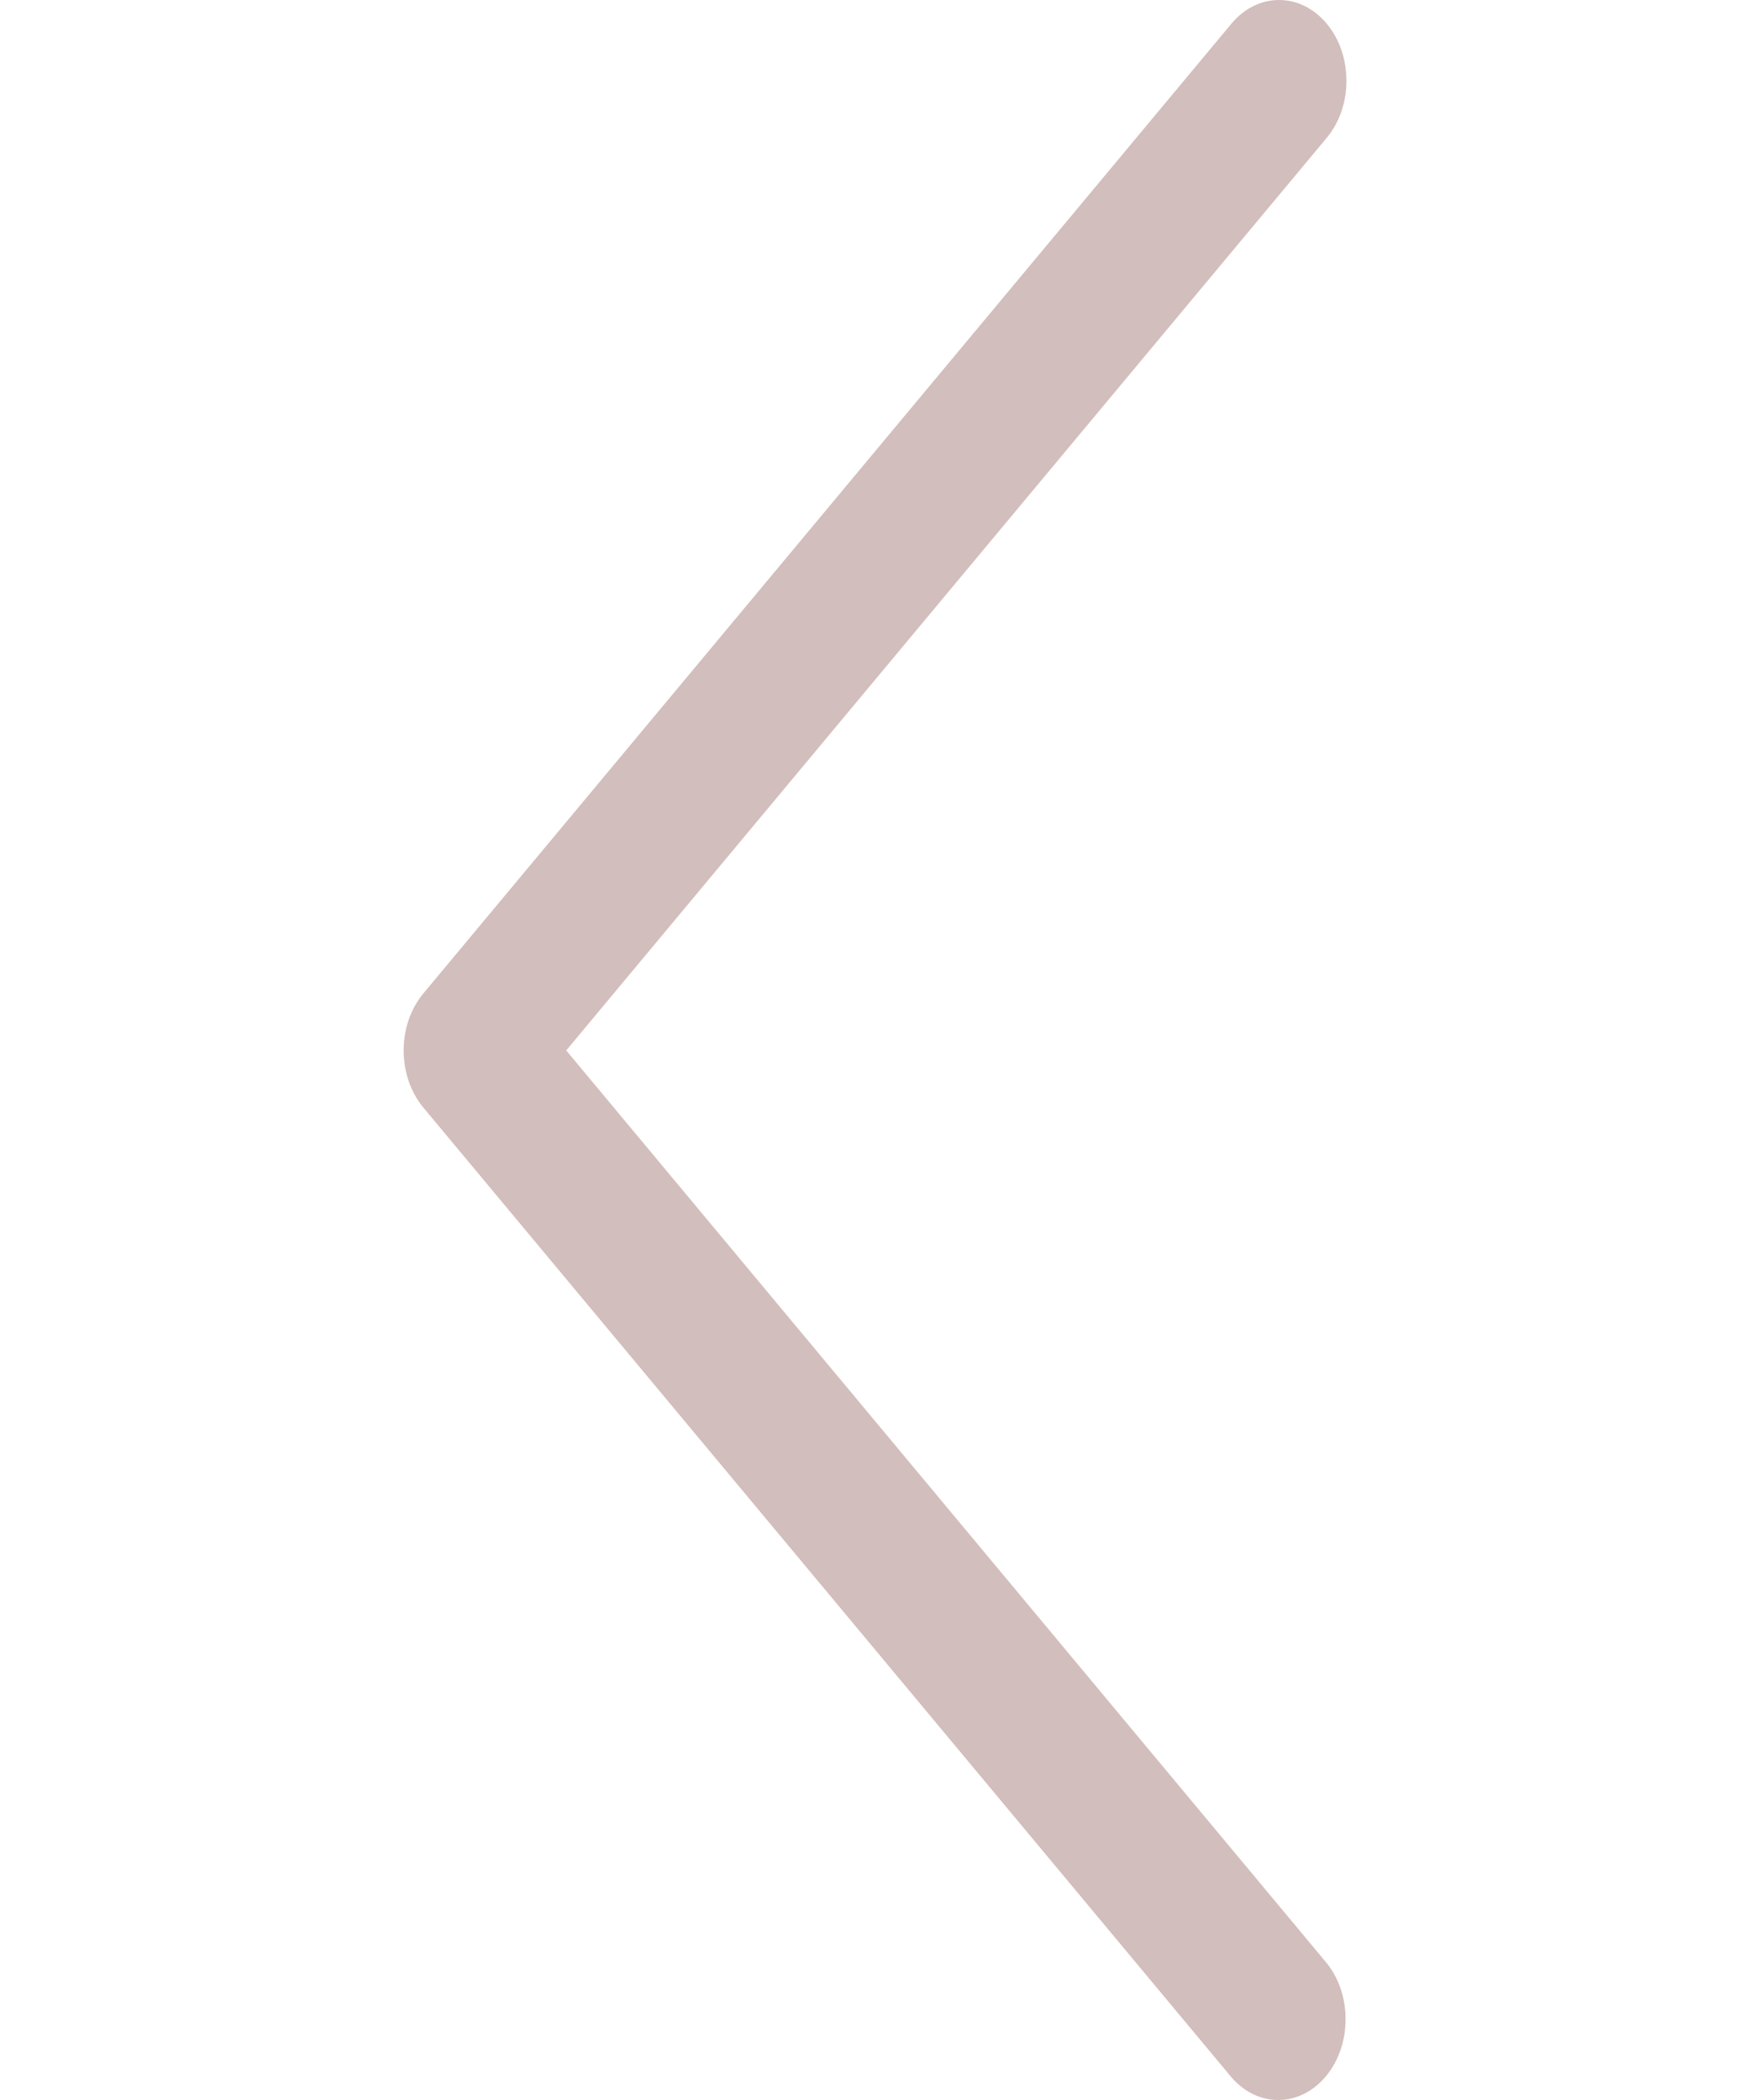 <svg width="20" height="24" viewBox="0 0 20 24" fill="none" xmlns="http://www.w3.org/2000/svg">
<path d="M6.471 12.005L15.162 1.576C15.463 1.216 15.463 0.631 15.162 0.27C14.861 -0.09 14.374 -0.09 14.074 0.27L4.839 11.353C4.538 11.713 4.538 12.298 4.839 12.659L14.074 23.741C14.38 24.095 14.867 24.085 15.162 23.718C15.45 23.36 15.45 22.793 15.162 22.435L6.471 12.005Z" fill="#D2BEBC"/>
</svg>
